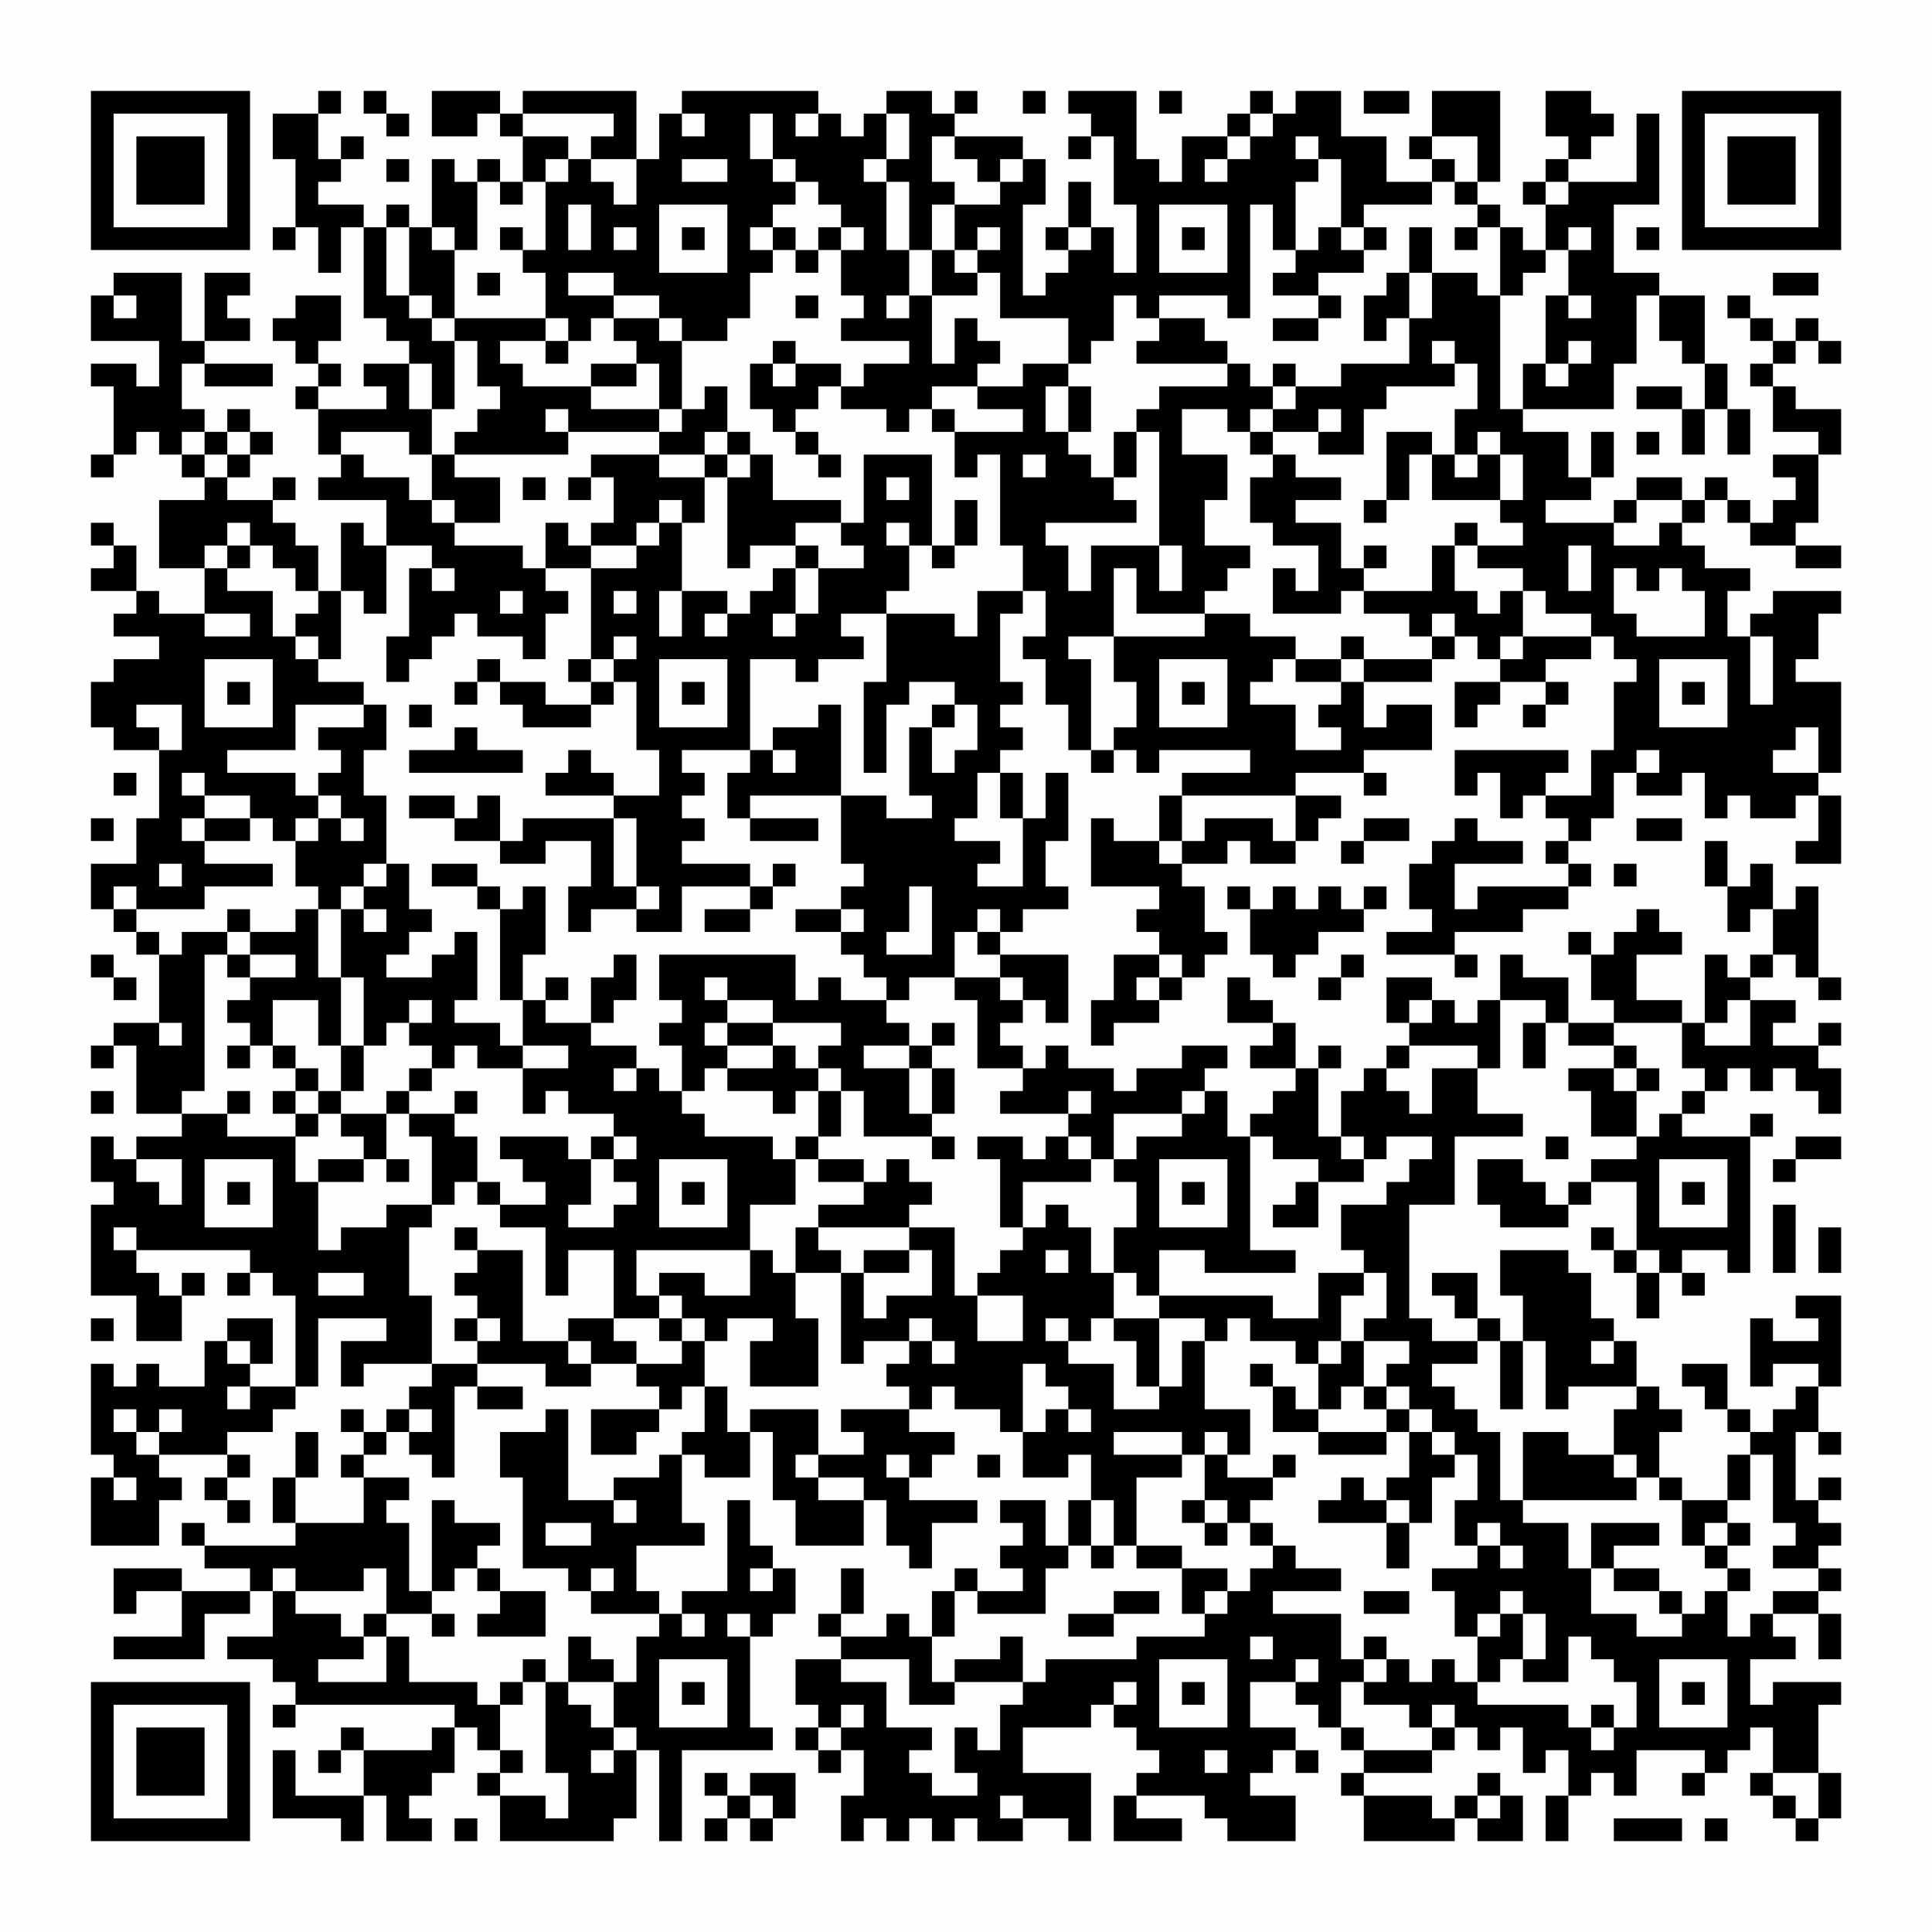 <?xml version="1.0" encoding="UTF-8"?>
<svg xmlns="http://www.w3.org/2000/svg" version="1.1" width="400" height="400" viewBox="0 0 400 400"><rect x="0" y="0" width="400" height="400" fill="#fefefe"/><g transform="scale(4.706)"><g transform="translate(4,4)"><path fill-rule="evenodd" d="M10 0L10 1L8 1L8 3L9 3L9 6L8 6L8 7L9 7L9 6L10 6L10 8L11 8L11 6L12 6L12 10L13 10L13 11L14 11L14 12L12 12L12 13L13 13L13 14L10 14L10 13L11 13L11 12L10 12L10 11L11 11L11 9L9 9L9 10L8 10L8 11L9 11L9 12L10 12L10 13L9 13L9 14L10 14L10 16L11 16L11 17L10 17L10 18L13 18L13 20L12 20L12 19L11 19L11 22L10 22L10 20L9 20L9 19L8 19L8 18L9 18L9 17L8 17L8 18L6 18L6 17L7 17L7 16L8 16L8 15L7 15L7 14L6 14L6 15L5 15L5 14L4 14L4 12L5 12L5 13L8 13L8 12L5 12L5 11L7 11L7 10L6 10L6 9L7 9L7 8L5 8L5 11L4 11L4 8L1 8L1 9L0 9L0 11L3 11L3 13L2 13L2 12L0 12L0 13L1 13L1 16L0 16L0 17L1 17L1 16L2 16L2 15L3 15L3 16L4 16L4 17L5 17L5 18L3 18L3 21L5 21L5 23L3 23L3 22L2 22L2 20L1 20L1 19L0 19L0 20L1 20L1 21L0 21L0 22L2 22L2 23L1 23L1 24L3 24L3 25L1 25L1 26L0 26L0 28L1 28L1 29L3 29L3 32L2 32L2 34L0 34L0 36L1 36L1 37L2 37L2 38L3 38L3 41L1 41L1 42L0 42L0 43L1 43L1 42L2 42L2 45L4 45L4 46L2 46L2 47L1 47L1 46L0 46L0 48L1 48L1 49L0 49L0 53L2 53L2 55L4 55L4 53L5 53L5 52L4 52L4 53L3 53L3 52L2 52L2 51L7 51L7 52L6 52L6 53L7 53L7 52L8 52L8 53L9 53L9 57L7 57L7 56L8 56L8 54L6 54L6 55L5 55L5 57L3 57L3 56L2 56L2 57L1 57L1 56L0 56L0 60L1 60L1 61L0 61L0 64L3 64L3 62L4 62L4 61L3 61L3 60L6 60L6 61L5 61L5 62L6 62L6 63L7 63L7 62L6 62L6 61L7 61L7 60L6 60L6 59L8 59L8 58L9 58L9 57L10 57L10 54L13 54L13 55L11 55L11 57L12 57L12 56L15 56L15 57L14 57L14 58L13 58L13 59L12 59L12 58L11 58L11 59L12 59L12 60L11 60L11 61L12 61L12 63L9 63L9 61L10 61L10 59L9 59L9 61L8 61L8 63L9 63L9 64L5 64L5 63L4 63L4 64L5 64L5 65L7 65L7 66L4 66L4 65L1 65L1 67L2 67L2 66L4 66L4 68L1 68L1 69L5 69L5 67L7 67L7 66L8 66L8 68L6 68L6 69L8 69L8 70L9 70L9 71L8 71L8 72L9 72L9 71L16 71L16 72L15 72L15 73L12 73L12 72L11 72L11 73L10 73L10 74L11 74L11 73L12 73L12 75L9 75L9 73L8 73L8 76L11 76L11 77L12 77L12 75L13 75L13 77L15 77L15 76L14 76L14 75L15 75L15 74L16 74L16 72L17 72L17 73L18 73L18 74L17 74L17 75L18 75L18 77L23 77L23 76L24 76L24 73L25 73L25 77L26 77L26 73L30 73L30 72L29 72L29 68L30 68L30 67L31 67L31 65L30 65L30 64L29 64L29 62L28 62L28 66L26 66L26 67L25 67L25 66L24 66L24 64L27 64L27 63L26 63L26 60L27 60L27 61L29 61L29 59L30 59L30 62L31 62L31 64L34 64L34 62L35 62L35 64L36 64L36 65L37 65L37 63L39 63L39 62L36 62L36 61L37 61L37 60L38 60L38 59L36 59L36 58L37 58L37 57L38 57L38 58L40 58L40 59L41 59L41 61L43 61L43 60L44 60L44 62L43 62L43 64L42 64L42 62L40 62L40 63L41 63L41 64L40 64L40 65L41 65L41 66L39 66L39 65L38 65L38 66L37 66L37 68L36 68L36 67L35 67L35 68L33 68L33 67L34 67L34 65L33 65L33 67L32 67L32 68L33 68L33 69L31 69L31 71L32 71L32 72L31 72L31 73L32 73L32 74L33 74L33 73L34 73L34 75L33 75L33 77L34 77L34 76L35 76L35 77L36 77L36 76L37 76L37 77L38 77L38 76L39 76L39 77L41 77L41 76L43 76L43 77L44 77L44 74L41 74L41 72L44 72L44 71L45 71L45 72L46 72L46 73L47 73L47 74L46 74L46 75L45 75L45 77L48 77L48 76L46 76L46 75L49 75L49 76L50 76L50 77L53 77L53 75L51 75L51 74L52 74L52 73L53 73L53 74L54 74L54 73L53 73L53 72L51 72L51 70L53 70L53 71L54 71L54 72L55 72L55 73L56 73L56 74L55 74L55 75L56 75L56 77L60 77L60 76L61 76L61 77L63 77L63 75L62 75L62 74L61 74L61 75L60 75L60 76L59 76L59 75L56 75L56 74L59 74L59 73L60 73L60 72L61 72L61 73L62 73L62 72L63 72L63 74L64 74L64 73L65 73L65 75L64 75L64 77L65 77L65 75L66 75L66 74L67 74L67 75L68 75L68 73L71 73L71 74L70 74L70 75L71 75L71 74L72 74L72 73L73 73L73 72L74 72L74 74L73 74L73 75L74 75L74 76L75 76L75 77L76 77L76 76L77 76L77 74L76 74L76 71L77 71L77 70L74 70L74 71L73 71L73 69L75 69L75 68L74 68L74 67L76 67L76 69L77 69L77 67L76 67L76 66L77 66L77 65L76 65L76 64L77 64L77 63L76 63L76 62L77 62L77 61L76 61L76 62L75 62L75 59L76 59L76 60L77 60L77 59L76 59L76 57L77 57L77 53L75 53L75 54L76 54L76 55L74 55L74 54L73 54L73 57L74 57L74 56L76 56L76 57L75 57L75 58L74 58L74 59L73 59L73 58L72 58L72 56L70 56L70 57L71 57L71 58L72 58L72 59L73 59L73 60L72 60L72 62L70 62L70 61L69 61L69 59L70 59L70 58L69 58L69 57L68 57L68 55L67 55L67 54L66 54L66 52L65 52L65 51L62 51L62 53L63 53L63 55L62 55L62 54L61 54L61 52L59 52L59 53L60 53L60 54L61 54L61 55L59 55L59 54L58 54L58 49L60 49L60 46L63 46L63 45L61 45L61 43L62 43L62 40L64 40L64 41L63 41L63 43L64 43L64 41L65 41L65 42L67 42L67 43L65 43L65 44L66 44L66 46L68 46L68 47L66 47L66 48L65 48L65 49L64 49L64 48L63 48L63 47L61 47L61 49L62 49L62 50L65 50L65 49L66 49L66 48L68 48L68 51L67 51L67 50L66 50L66 51L67 51L67 52L68 52L68 54L69 54L69 52L70 52L70 53L71 53L71 52L70 52L70 51L72 51L72 52L73 52L73 46L74 46L74 45L73 45L73 46L70 46L70 45L71 45L71 44L72 44L72 43L73 43L73 44L74 44L74 43L75 43L75 44L76 44L76 45L77 45L77 43L76 43L76 42L77 42L77 41L76 41L76 42L74 42L74 41L75 41L75 40L73 40L73 39L74 39L74 38L75 38L75 39L76 39L76 40L77 40L77 39L76 39L76 35L75 35L75 36L74 36L74 34L73 34L73 35L72 35L72 33L71 33L71 35L72 35L72 37L73 37L73 36L74 36L74 38L73 38L73 39L72 39L72 38L71 38L71 41L70 41L70 40L68 40L68 38L70 38L70 37L69 37L69 36L68 36L68 37L67 37L67 38L66 38L66 37L65 37L65 38L66 38L66 40L67 40L67 41L65 41L65 39L63 39L63 38L62 38L62 40L61 40L61 41L60 41L60 40L59 40L59 39L57 39L57 41L58 41L58 42L57 42L57 43L56 43L56 44L55 44L55 46L54 46L54 43L55 43L55 42L54 42L54 43L53 43L53 41L52 41L52 40L51 40L51 39L50 39L50 41L52 41L52 42L51 42L51 43L53 43L53 44L52 44L52 45L51 45L51 46L50 46L50 44L49 44L49 43L50 43L50 42L48 42L48 43L46 43L46 44L45 44L45 43L43 43L43 42L42 42L42 43L41 43L41 42L40 42L40 41L41 41L41 40L42 40L42 41L43 41L43 38L40 38L40 37L41 37L41 36L43 36L43 35L42 35L42 33L43 33L43 30L42 30L42 32L41 32L41 30L40 30L40 29L41 29L41 28L40 28L40 27L41 27L41 26L40 26L40 23L41 23L41 22L42 22L42 24L41 24L41 25L42 25L42 27L43 27L43 29L44 29L44 30L45 30L45 29L46 29L46 30L47 30L47 29L51 29L51 30L48 30L48 31L47 31L47 33L45 33L45 32L44 32L44 35L47 35L47 36L46 36L46 37L47 37L47 38L45 38L45 40L44 40L44 42L45 42L45 41L47 41L47 40L48 40L48 39L49 39L49 38L50 38L50 37L49 37L49 35L48 35L48 34L50 34L50 33L51 33L51 34L53 34L53 33L54 33L54 32L55 32L55 31L53 31L53 30L56 30L56 31L57 31L57 30L56 30L56 29L59 29L59 27L57 27L57 28L56 28L56 26L59 26L59 25L60 25L60 24L61 24L61 25L62 25L62 26L60 26L60 28L61 28L61 27L62 27L62 26L64 26L64 27L63 27L63 28L64 28L64 27L65 27L65 26L64 26L64 25L66 25L66 24L67 24L67 25L68 25L68 26L67 26L67 29L66 29L66 31L64 31L64 30L65 30L65 29L60 29L60 31L61 31L61 30L62 30L62 32L63 32L63 31L64 31L64 32L65 32L65 33L64 33L64 34L65 34L65 35L61 35L61 36L60 36L60 34L63 34L63 33L61 33L61 32L60 32L60 33L59 33L59 34L58 34L58 36L59 36L59 37L57 37L57 38L60 38L60 39L61 39L61 38L60 38L60 37L63 37L63 36L65 36L65 35L66 35L66 34L65 34L65 33L66 33L66 32L67 32L67 30L68 30L68 31L70 31L70 30L71 30L71 32L72 32L72 31L73 31L73 32L75 32L75 31L76 31L76 33L75 33L75 34L77 34L77 31L76 31L76 30L77 30L77 26L75 26L75 25L76 25L76 23L77 23L77 22L74 22L74 23L73 23L73 24L72 24L72 22L73 22L73 21L71 21L71 20L70 20L70 19L71 19L71 18L72 18L72 19L73 19L73 20L75 20L75 21L77 21L77 20L75 20L75 19L76 19L76 16L77 16L77 14L75 14L75 13L74 13L74 12L75 12L75 11L76 11L76 12L77 12L77 11L76 11L76 10L75 10L75 11L74 11L74 10L73 10L73 9L72 9L72 10L73 10L73 11L74 11L74 12L73 12L73 13L74 13L74 15L76 15L76 16L74 16L74 17L75 17L75 18L74 18L74 19L73 19L73 18L72 18L72 17L71 17L71 18L70 18L70 17L68 17L68 18L67 18L67 19L64 19L64 18L66 18L66 17L67 17L67 15L66 15L66 17L65 17L65 15L63 15L63 14L67 14L67 12L68 12L68 9L69 9L69 11L70 11L70 12L71 12L71 14L70 14L70 13L68 13L68 14L70 14L70 16L71 16L71 14L72 14L72 16L73 16L73 14L72 14L72 12L71 12L71 9L69 9L69 8L67 8L67 5L69 5L69 1L68 1L68 4L65 4L65 3L66 3L66 2L67 2L67 1L66 1L66 0L64 0L64 2L65 2L65 3L64 3L64 4L63 4L63 5L64 5L64 7L63 7L63 6L62 6L62 5L61 5L61 4L62 4L62 0L59 0L59 2L58 2L58 3L59 3L59 4L57 4L57 2L55 2L55 0L53 0L53 1L52 1L52 0L51 0L51 1L50 1L50 2L48 2L48 4L47 4L47 3L46 3L46 0L43 0L43 1L44 1L44 2L43 2L43 3L44 3L44 2L45 2L45 5L46 5L46 8L45 8L45 6L44 6L44 4L43 4L43 6L42 6L42 7L43 7L43 8L42 8L42 9L41 9L41 5L42 5L42 3L41 3L41 2L38 2L38 1L39 1L39 0L38 0L38 1L37 1L37 0L35 0L35 1L34 1L34 2L33 2L33 1L32 1L32 0L26 0L26 1L25 1L25 3L24 3L24 0L19 0L19 1L18 1L18 0L15 0L15 2L17 2L17 1L18 1L18 2L19 2L19 4L18 4L18 3L17 3L17 4L16 4L16 3L15 3L15 6L14 6L14 5L13 5L13 6L12 6L12 5L10 5L10 4L11 4L11 3L12 3L12 2L11 2L11 3L10 3L10 1L11 1L11 0ZM12 0L12 1L13 1L13 2L14 2L14 1L13 1L13 0ZM41 0L41 1L42 1L42 0ZM47 0L47 1L48 1L48 0ZM56 0L56 1L58 1L58 0ZM19 1L19 2L21 2L21 3L20 3L20 4L19 4L19 5L18 5L18 4L17 4L17 7L16 7L16 6L15 6L15 7L16 7L16 10L15 10L15 9L14 9L14 6L13 6L13 9L14 9L14 10L15 10L15 11L16 11L16 14L15 14L15 12L14 12L14 14L15 14L15 16L14 16L14 15L11 15L11 16L12 16L12 17L14 17L14 18L15 18L15 19L16 19L16 20L19 20L19 21L20 21L20 22L21 22L21 23L20 23L20 25L19 25L19 24L17 24L17 23L16 23L16 24L15 24L15 25L14 25L14 26L13 26L13 24L14 24L14 21L15 21L15 22L16 22L16 21L15 21L15 20L13 20L13 23L12 23L12 22L11 22L11 25L10 25L10 24L9 24L9 23L10 23L10 22L9 22L9 21L8 21L8 20L7 20L7 19L6 19L6 20L5 20L5 21L6 21L6 22L8 22L8 24L9 24L9 25L10 25L10 26L12 26L12 27L9 27L9 29L6 29L6 30L9 30L9 31L10 31L10 32L9 32L9 33L8 33L8 32L7 32L7 31L5 31L5 30L4 30L4 31L5 31L5 32L4 32L4 33L5 33L5 34L8 34L8 35L5 35L5 36L2 36L2 35L1 35L1 36L2 36L2 37L3 37L3 38L4 38L4 37L6 37L6 38L5 38L5 44L4 44L4 45L6 45L6 46L9 46L9 48L10 48L10 51L11 51L11 50L13 50L13 49L15 49L15 50L14 50L14 53L15 53L15 56L17 56L17 57L16 57L16 61L15 61L15 60L14 60L14 59L15 59L15 58L14 58L14 59L13 59L13 60L12 60L12 61L14 61L14 62L13 62L13 63L14 63L14 66L15 66L15 67L13 67L13 65L12 65L12 66L9 66L9 65L8 65L8 66L9 66L9 67L11 67L11 68L12 68L12 69L10 69L10 70L13 70L13 68L14 68L14 70L17 70L17 71L18 71L18 73L19 73L19 74L18 74L18 75L20 75L20 76L21 76L21 74L20 74L20 70L21 70L21 71L22 71L22 72L23 72L23 73L22 73L22 74L23 74L23 73L24 73L24 72L23 72L23 70L24 70L24 68L25 68L25 67L22 67L22 66L23 66L23 65L22 65L22 66L21 66L21 65L19 65L19 61L18 61L18 59L20 59L20 58L21 58L21 62L23 62L23 63L24 63L24 62L23 62L23 61L25 61L25 60L26 60L26 59L27 59L27 57L28 57L28 59L29 59L29 58L32 58L32 60L31 60L31 61L32 61L32 62L34 62L34 61L32 61L32 60L34 60L34 59L33 59L33 58L36 58L36 57L35 57L35 56L36 56L36 55L37 55L37 56L38 56L38 55L37 55L37 54L36 54L36 55L34 55L34 56L33 56L33 52L34 52L34 54L35 54L35 53L37 53L37 51L36 51L36 50L38 50L38 53L39 53L39 55L41 55L41 53L39 53L39 52L40 52L40 51L41 51L41 50L42 50L42 49L43 49L43 50L44 50L44 52L45 52L45 54L44 54L44 55L43 55L43 54L42 54L42 55L43 55L43 56L45 56L45 58L47 58L47 57L48 57L48 55L49 55L49 58L51 58L51 60L50 60L50 59L49 59L49 60L48 60L48 59L45 59L45 60L48 60L48 61L46 61L46 64L45 64L45 62L44 62L44 64L43 64L43 65L42 65L42 67L39 67L39 66L38 66L38 68L37 68L37 70L38 70L38 71L36 71L36 69L33 69L33 70L35 70L35 72L37 72L37 73L36 73L36 74L37 74L37 75L39 75L39 74L38 74L38 72L39 72L39 73L40 73L40 71L41 71L41 70L42 70L42 69L46 69L46 68L49 68L49 67L50 67L50 66L51 66L51 65L52 65L52 64L53 64L53 65L55 65L55 66L52 66L52 67L55 67L55 69L56 69L56 70L55 70L55 72L56 72L56 73L59 73L59 72L60 72L60 71L59 71L59 72L58 72L58 71L56 71L56 70L57 70L57 69L58 69L58 70L59 70L59 69L60 69L60 70L61 70L61 71L65 71L65 72L66 72L66 73L67 73L67 72L68 72L68 70L67 70L67 69L66 69L66 68L65 68L65 70L63 70L63 69L64 69L64 67L63 67L63 66L62 66L62 67L61 67L61 68L60 68L60 66L59 66L59 65L61 65L61 64L62 64L62 65L63 65L63 64L62 64L62 63L61 63L61 64L60 64L60 62L61 62L61 60L60 60L60 59L59 59L59 58L58 58L58 57L57 57L57 56L58 56L58 55L56 55L56 54L57 54L57 52L56 52L56 51L55 51L55 49L57 49L57 48L58 48L58 47L59 47L59 46L57 46L57 47L56 47L56 46L55 46L55 47L56 47L56 48L54 48L54 47L52 47L52 46L51 46L51 51L53 51L53 52L49 52L49 51L47 51L47 53L46 53L46 52L45 52L45 50L46 50L46 48L45 48L45 47L46 47L46 46L48 46L48 45L49 45L49 44L48 44L48 45L45 45L45 47L44 47L44 46L43 46L43 45L44 45L44 44L43 44L43 45L40 45L40 44L41 44L41 43L39 43L39 40L38 40L38 39L40 39L40 40L41 40L41 39L40 39L40 38L39 38L39 37L40 37L40 36L39 36L39 37L38 37L38 39L36 39L36 40L35 40L35 39L34 39L34 38L33 38L33 37L34 37L34 36L33 36L33 35L34 35L34 34L33 34L33 31L35 31L35 32L37 32L37 31L36 31L36 28L37 28L37 30L38 30L38 29L39 29L39 27L38 27L38 26L36 26L36 27L35 27L35 30L34 30L34 26L35 26L35 23L38 23L38 24L39 24L39 22L41 22L41 20L40 20L40 16L39 16L39 17L38 17L38 15L41 15L41 14L39 14L39 13L41 13L41 12L43 12L43 13L42 13L42 15L43 15L43 16L44 16L44 17L45 17L45 18L46 18L46 19L42 19L42 20L43 20L43 22L44 22L44 20L47 20L47 22L48 22L48 20L47 20L47 15L46 15L46 14L47 14L47 13L50 13L50 12L51 12L51 13L52 13L52 14L51 14L51 15L50 15L50 14L48 14L48 16L50 16L50 18L49 18L49 20L51 20L51 21L50 21L50 22L49 22L49 23L46 23L46 21L45 21L45 24L43 24L43 25L44 25L44 29L45 29L45 28L46 28L46 26L45 26L45 24L49 24L49 23L51 23L51 24L53 24L53 25L52 25L52 26L51 26L51 27L53 27L53 29L55 29L55 28L54 28L54 27L55 27L55 26L56 26L56 25L59 25L59 24L60 24L60 23L59 23L59 24L58 24L58 23L56 23L56 22L59 22L59 20L60 20L60 22L61 22L61 23L62 23L62 22L63 22L63 24L62 24L62 25L63 25L63 24L66 24L66 23L64 23L64 22L63 22L63 21L61 21L61 20L63 20L63 19L62 19L62 18L63 18L63 16L62 16L62 15L61 15L61 16L60 16L60 14L61 14L61 12L60 12L60 11L59 11L59 12L60 12L60 13L57 13L57 14L56 14L56 16L54 16L54 15L55 15L55 14L54 14L54 15L52 15L52 14L53 14L53 13L55 13L55 12L58 12L58 10L59 10L59 8L61 8L61 9L62 9L62 14L63 14L63 12L64 12L64 13L65 13L65 12L66 12L66 11L65 11L65 12L64 12L64 9L65 9L65 10L66 10L66 9L65 9L65 7L66 7L66 6L65 6L65 7L64 7L64 8L63 8L63 9L62 9L62 6L61 6L61 5L60 5L60 4L61 4L61 2L59 2L59 3L60 3L60 4L59 4L59 5L56 5L56 6L55 6L55 3L54 3L54 2L53 2L53 3L54 3L54 4L53 4L53 7L52 7L52 5L51 5L51 10L50 10L50 9L47 9L47 10L46 10L46 9L45 9L45 11L44 11L44 12L43 12L43 10L40 10L40 8L39 8L39 7L40 7L40 6L39 6L39 7L38 7L38 5L40 5L40 4L41 4L41 3L40 3L40 4L39 4L39 3L38 3L38 2L37 2L37 4L38 4L38 5L37 5L37 7L36 7L36 4L35 4L35 3L36 3L36 1L35 1L35 3L34 3L34 4L35 4L35 7L36 7L36 9L35 9L35 10L36 10L36 9L37 9L37 12L38 12L38 10L39 10L39 11L40 11L40 12L39 12L39 13L37 13L37 14L36 14L36 15L35 15L35 14L33 14L33 13L34 13L34 12L36 12L36 11L33 11L33 10L34 10L34 9L33 9L33 7L34 7L34 6L33 6L33 5L32 5L32 4L31 4L31 3L30 3L30 1L29 1L29 3L30 3L30 4L31 4L31 5L30 5L30 6L29 6L29 7L30 7L30 8L29 8L29 10L28 10L28 11L26 11L26 10L25 10L25 9L23 9L23 8L21 8L21 9L23 9L23 10L22 10L22 11L21 11L21 10L20 10L20 8L19 8L19 7L20 7L20 4L21 4L21 3L22 3L22 4L23 4L23 5L24 5L24 3L22 3L22 2L23 2L23 1ZM26 1L26 2L27 2L27 1ZM31 1L31 2L32 2L32 1ZM51 1L51 2L50 2L50 3L49 3L49 4L50 4L50 3L51 3L51 2L52 2L52 1ZM13 3L13 4L14 4L14 3ZM26 3L26 4L28 4L28 3ZM64 4L64 5L65 5L65 4ZM21 5L21 7L22 7L22 5ZM25 5L25 8L28 8L28 5ZM47 5L47 8L50 8L50 5ZM18 6L18 7L19 7L19 6ZM23 6L23 7L24 7L24 6ZM26 6L26 7L27 7L27 6ZM30 6L30 7L31 7L31 8L32 8L32 7L33 7L33 6L32 6L32 7L31 7L31 6ZM43 6L43 7L44 7L44 6ZM48 6L48 7L49 7L49 6ZM54 6L54 7L53 7L53 8L52 8L52 9L54 9L54 10L52 10L52 11L54 11L54 10L55 10L55 9L54 9L54 8L56 8L56 7L57 7L57 6L56 6L56 7L55 7L55 6ZM58 6L58 8L57 8L57 9L56 9L56 11L57 11L57 10L58 10L58 8L59 8L59 6ZM60 6L60 7L61 7L61 6ZM68 6L68 7L69 7L69 6ZM37 7L37 9L39 9L39 8L38 8L38 7ZM17 8L17 9L18 9L18 8ZM74 8L74 9L76 9L76 8ZM1 9L1 10L2 10L2 9ZM31 9L31 10L32 10L32 9ZM16 10L16 11L17 11L17 13L18 13L18 14L17 14L17 15L16 15L16 16L15 16L15 18L16 18L16 19L18 19L18 17L16 17L16 16L21 16L21 15L25 15L25 16L22 16L22 17L21 17L21 18L22 18L22 17L23 17L23 19L22 19L22 20L21 20L21 19L20 19L20 21L22 21L22 25L21 25L21 26L22 26L22 27L20 27L20 26L18 26L18 25L17 25L17 26L16 26L16 27L17 27L17 26L18 26L18 27L19 27L19 28L22 28L22 27L23 27L23 26L24 26L24 29L25 29L25 31L23 31L23 30L22 30L22 29L21 29L21 30L20 30L20 31L23 31L23 32L19 32L19 33L18 33L18 31L17 31L17 32L16 32L16 31L14 31L14 32L16 32L16 33L18 33L18 34L20 34L20 33L22 33L22 35L21 35L21 37L22 37L22 36L24 36L24 37L26 37L26 35L29 35L29 36L27 36L27 37L29 37L29 36L30 36L30 35L31 35L31 34L30 34L30 35L29 35L29 34L26 34L26 33L27 33L27 32L26 32L26 31L27 31L27 30L26 30L26 29L29 29L29 30L28 30L28 32L29 32L29 33L32 33L32 32L29 32L29 31L33 31L33 27L32 27L32 28L30 28L30 29L29 29L29 25L31 25L31 26L32 26L32 25L34 25L34 24L33 24L33 23L35 23L35 22L36 22L36 20L37 20L37 21L38 21L38 20L39 20L39 18L38 18L38 20L37 20L37 16L34 16L34 19L33 19L33 18L30 18L30 16L29 16L29 15L28 15L28 13L27 13L27 14L26 14L26 11L25 11L25 10L23 10L23 11L24 11L24 12L22 12L22 13L19 13L19 12L18 12L18 11L20 11L20 12L21 12L21 11L20 11L20 10ZM47 10L47 11L46 11L46 12L50 12L50 11L49 11L49 10ZM30 11L30 12L29 12L29 14L30 14L30 15L31 15L31 16L32 16L32 17L33 17L33 16L32 16L32 15L31 15L31 14L32 14L32 13L33 13L33 12L31 12L31 11ZM24 12L24 13L22 13L22 14L25 14L25 15L26 15L26 14L25 14L25 12ZM30 12L30 13L31 13L31 12ZM52 12L52 13L53 13L53 12ZM43 13L43 15L44 15L44 13ZM20 14L20 15L21 15L21 14ZM37 14L37 15L38 15L38 14ZM4 15L4 16L5 16L5 17L6 17L6 16L7 16L7 15L6 15L6 16L5 16L5 15ZM27 15L27 16L25 16L25 17L27 17L27 19L26 19L26 18L25 18L25 19L24 19L24 20L22 20L22 21L24 21L24 20L25 20L25 19L26 19L26 22L25 22L25 24L26 24L26 22L28 22L28 23L27 23L27 24L28 24L28 23L29 23L29 22L30 22L30 21L31 21L31 23L30 23L30 24L31 24L31 23L32 23L32 21L34 21L34 20L33 20L33 19L31 19L31 20L29 20L29 21L28 21L28 17L29 17L29 16L28 16L28 15ZM45 15L45 17L46 17L46 15ZM51 15L51 16L52 16L52 17L51 17L51 19L52 19L52 20L54 20L54 22L53 22L53 21L52 21L52 23L55 23L55 22L56 22L56 21L57 21L57 20L56 20L56 21L55 21L55 19L53 19L53 18L55 18L55 17L53 17L53 16L52 16L52 15ZM57 15L57 18L56 18L56 19L57 19L57 18L58 18L58 16L59 16L59 18L62 18L62 16L61 16L61 17L60 17L60 16L59 16L59 15ZM68 15L68 16L69 16L69 15ZM27 16L27 17L28 17L28 16ZM41 16L41 17L42 17L42 16ZM19 17L19 18L20 18L20 17ZM35 17L35 18L36 18L36 17ZM68 18L68 19L67 19L67 20L69 20L69 19L70 19L70 18ZM35 19L35 20L36 20L36 19ZM60 19L60 20L61 20L61 19ZM6 20L6 21L7 21L7 20ZM31 20L31 21L32 21L32 20ZM65 20L65 22L66 22L66 20ZM67 21L67 23L68 23L68 24L71 24L71 22L70 22L70 21L69 21L69 22L68 22L68 21ZM18 22L18 23L19 23L19 22ZM23 22L23 23L24 23L24 22ZM5 23L5 24L7 24L7 23ZM23 24L23 25L22 25L22 26L23 26L23 25L24 25L24 24ZM55 24L55 25L53 25L53 26L55 26L55 25L56 25L56 24ZM73 24L73 27L74 27L74 24ZM5 25L5 28L8 28L8 25ZM25 25L25 28L28 28L28 25ZM47 25L47 28L50 28L50 25ZM69 25L69 28L72 28L72 25ZM6 26L6 27L7 27L7 26ZM26 26L26 27L27 27L27 26ZM48 26L48 27L49 27L49 26ZM70 26L70 27L71 27L71 26ZM2 27L2 28L3 28L3 29L4 29L4 27ZM12 27L12 28L10 28L10 29L11 29L11 30L10 30L10 31L11 31L11 32L10 32L10 33L9 33L9 35L10 35L10 36L9 36L9 37L7 37L7 36L6 36L6 37L7 37L7 38L6 38L6 39L7 39L7 40L6 40L6 41L7 41L7 42L6 42L6 43L7 43L7 42L8 42L8 43L9 43L9 44L8 44L8 45L9 45L9 46L10 46L10 45L11 45L11 46L12 46L12 47L10 47L10 48L12 48L12 47L13 47L13 48L14 48L14 47L13 47L13 45L14 45L14 46L15 46L15 49L16 49L16 48L17 48L17 49L18 49L18 50L20 50L20 53L21 53L21 51L23 51L23 54L21 54L21 55L19 55L19 51L17 51L17 50L16 50L16 51L17 51L17 52L16 52L16 53L17 53L17 54L16 54L16 55L17 55L17 56L20 56L20 57L22 57L22 56L24 56L24 57L25 57L25 58L22 58L22 60L24 60L24 59L25 59L25 58L26 58L26 57L27 57L27 55L28 55L28 54L30 54L30 55L29 55L29 57L32 57L32 54L31 54L31 52L33 52L33 51L32 51L32 50L36 50L36 49L37 49L37 48L36 48L36 47L35 47L35 48L34 48L34 47L32 47L32 46L33 46L33 44L34 44L34 46L37 46L37 47L38 47L38 46L37 46L37 45L38 45L38 43L37 43L37 42L38 42L38 41L37 41L37 42L36 42L36 41L35 41L35 40L33 40L33 39L32 39L32 40L31 40L31 38L25 38L25 40L26 40L26 41L25 41L25 42L26 42L26 44L25 44L25 43L24 43L24 42L22 42L22 41L23 41L23 40L24 40L24 38L23 38L23 39L22 39L22 41L20 41L20 40L21 40L21 39L20 39L20 40L19 40L19 38L20 38L20 35L19 35L19 36L18 36L18 35L17 35L17 34L15 34L15 35L17 35L17 36L18 36L18 40L19 40L19 42L18 42L18 41L16 41L16 40L17 40L17 37L16 37L16 38L15 38L15 39L13 39L13 38L14 38L14 37L15 37L15 36L14 36L14 34L13 34L13 31L12 31L12 29L13 29L13 27ZM14 27L14 28L15 28L15 27ZM37 27L37 28L38 28L38 27ZM16 28L16 29L14 29L14 30L19 30L19 29L17 29L17 28ZM75 28L75 29L74 29L74 30L76 30L76 28ZM30 29L30 30L31 30L31 29ZM68 29L68 30L69 30L69 29ZM1 30L1 31L2 31L2 30ZM39 30L39 32L38 32L38 33L40 33L40 34L39 34L39 35L41 35L41 32L40 32L40 30ZM48 31L48 33L47 33L47 34L48 34L48 33L49 33L49 32L52 32L52 33L53 33L53 31ZM0 32L0 33L1 33L1 32ZM5 32L5 33L7 33L7 32ZM11 32L11 33L12 33L12 32ZM23 32L23 35L24 35L24 36L25 36L25 35L24 35L24 32ZM56 32L56 33L55 33L55 34L56 34L56 33L58 33L58 32ZM68 32L68 33L70 33L70 32ZM3 34L3 35L4 35L4 34ZM12 34L12 35L11 35L11 36L10 36L10 39L11 39L11 42L10 42L10 40L8 40L8 42L9 42L9 43L10 43L10 44L9 44L9 45L10 45L10 44L11 44L11 45L13 45L13 44L14 44L14 45L16 45L16 46L17 46L17 48L18 48L18 49L20 49L20 48L19 48L19 47L18 47L18 46L21 46L21 47L22 47L22 49L21 49L21 50L23 50L23 49L24 49L24 48L23 48L23 47L24 47L24 46L23 46L23 45L21 45L21 44L20 44L20 45L19 45L19 43L21 43L21 42L19 42L19 43L17 43L17 42L16 42L16 43L15 43L15 42L14 42L14 41L15 41L15 40L14 40L14 41L13 41L13 42L12 42L12 39L11 39L11 36L12 36L12 37L13 37L13 36L12 36L12 35L13 35L13 34ZM67 34L67 35L68 35L68 34ZM36 35L36 37L35 37L35 38L37 38L37 35ZM50 35L50 36L51 36L51 38L52 38L52 39L53 39L53 38L54 38L54 37L56 37L56 36L57 36L57 35L56 35L56 36L55 36L55 35L54 35L54 36L53 36L53 35L52 35L52 36L51 36L51 35ZM31 36L31 37L33 37L33 36ZM0 38L0 39L1 39L1 40L2 40L2 39L1 39L1 38ZM7 38L7 39L9 39L9 38ZM47 38L47 39L46 39L46 40L47 40L47 39L48 39L48 38ZM55 38L55 39L54 39L54 40L55 40L55 39L56 39L56 38ZM27 39L27 40L28 40L28 41L27 41L27 42L28 42L28 43L27 43L27 44L26 44L26 45L27 45L27 46L30 46L30 47L31 47L31 49L29 49L29 51L24 51L24 53L25 53L25 54L23 54L23 55L24 55L24 56L26 56L26 55L27 55L27 54L26 54L26 53L25 53L25 52L27 52L27 53L29 53L29 51L30 51L30 52L31 52L31 50L32 50L32 49L34 49L34 48L32 48L32 47L31 47L31 46L32 46L32 44L33 44L33 43L32 43L32 42L33 42L33 41L30 41L30 40L28 40L28 39ZM58 40L58 41L59 41L59 40ZM72 40L72 41L71 41L71 42L73 42L73 40ZM3 41L3 42L4 42L4 41ZM28 41L28 42L30 42L30 43L28 43L28 44L30 44L30 45L31 45L31 44L32 44L32 43L31 43L31 42L30 42L30 41ZM67 41L67 42L68 42L68 43L67 43L67 44L68 44L68 46L69 46L69 45L70 45L70 44L71 44L71 43L70 43L70 41ZM11 42L11 44L12 44L12 42ZM34 42L34 43L36 43L36 45L37 45L37 43L36 43L36 42ZM58 42L58 43L57 43L57 44L58 44L58 45L59 45L59 43L61 43L61 42ZM14 43L14 44L15 44L15 43ZM23 43L23 44L24 44L24 43ZM68 43L68 44L69 44L69 43ZM0 44L0 45L1 45L1 44ZM6 44L6 45L7 45L7 44ZM16 44L16 45L17 45L17 44ZM22 46L22 47L23 47L23 46ZM39 46L39 47L40 47L40 50L41 50L41 48L44 48L44 47L43 47L43 46L42 46L42 47L41 47L41 46ZM64 46L64 47L65 47L65 46ZM75 46L75 47L74 47L74 48L75 48L75 47L77 47L77 46ZM2 47L2 48L3 48L3 49L4 49L4 47ZM5 47L5 50L8 50L8 47ZM25 47L25 50L28 50L28 47ZM47 47L47 50L50 50L50 47ZM69 47L69 50L72 50L72 47ZM6 48L6 49L7 49L7 48ZM26 48L26 49L27 49L27 48ZM48 48L48 49L49 49L49 48ZM53 48L53 49L52 49L52 50L54 50L54 48ZM70 48L70 49L71 49L71 48ZM74 49L74 52L75 52L75 49ZM1 50L1 51L2 51L2 50ZM76 50L76 52L77 52L77 50ZM34 51L34 52L36 52L36 51ZM42 51L42 52L43 52L43 51ZM68 51L68 52L69 52L69 51ZM10 52L10 53L12 53L12 52ZM54 52L54 54L52 54L52 53L47 53L47 54L45 54L45 55L46 55L46 57L47 57L47 54L49 54L49 55L50 55L50 54L51 54L51 55L53 55L53 56L54 56L54 58L53 58L53 57L52 57L52 56L51 56L51 57L52 57L52 59L54 59L54 60L57 60L57 59L58 59L58 61L57 61L57 62L56 62L56 61L55 61L55 62L54 62L54 63L57 63L57 65L58 65L58 63L59 63L59 61L60 61L60 60L59 60L59 59L58 59L58 58L57 58L57 57L56 57L56 55L55 55L55 53L56 53L56 52ZM0 54L0 55L1 55L1 54ZM17 54L17 55L18 55L18 54ZM25 54L25 55L26 55L26 54ZM6 55L6 56L7 56L7 55ZM21 55L21 56L22 56L22 55ZM54 55L54 56L55 56L55 55ZM61 55L61 56L59 56L59 57L60 57L60 58L61 58L61 59L62 59L62 62L63 62L63 63L65 63L65 65L66 65L66 67L68 67L68 68L70 68L70 67L71 67L71 66L72 66L72 68L73 68L73 67L74 67L74 66L76 66L76 65L74 65L74 64L75 64L75 63L74 63L74 60L73 60L73 62L72 62L72 63L71 63L71 64L70 64L70 62L69 62L69 61L68 61L68 60L67 60L67 58L68 58L68 57L65 57L65 58L64 58L64 55L63 55L63 58L62 58L62 55ZM66 55L66 56L67 56L67 55ZM41 56L41 59L42 59L42 58L43 58L43 59L44 59L44 58L43 58L43 57L42 57L42 56ZM6 57L6 58L7 58L7 57ZM17 57L17 58L19 58L19 57ZM55 57L55 58L54 58L54 59L57 59L57 58L56 58L56 57ZM1 58L1 59L2 59L2 60L3 60L3 59L4 59L4 58L3 58L3 59L2 59L2 58ZM63 59L63 62L68 62L68 61L67 61L67 60L65 60L65 59ZM35 60L35 61L36 61L36 60ZM39 60L39 61L40 61L40 60ZM49 60L49 62L48 62L48 63L49 63L49 64L50 64L50 63L51 63L51 64L52 64L52 63L51 63L51 62L52 62L52 61L53 61L53 60L52 60L52 61L50 61L50 60ZM1 61L1 62L2 62L2 61ZM15 62L15 66L16 66L16 65L17 65L17 66L18 66L18 67L17 67L17 68L20 68L20 66L18 66L18 65L17 65L17 64L18 64L18 63L16 63L16 62ZM49 62L49 63L50 63L50 62ZM57 62L57 63L58 63L58 62ZM20 63L20 64L22 64L22 63ZM66 63L66 65L67 65L67 66L69 66L69 67L70 67L70 66L69 66L69 65L67 65L67 64L69 64L69 63ZM72 63L72 64L71 64L71 65L72 65L72 66L73 66L73 65L72 65L72 64L73 64L73 63ZM44 64L44 65L45 65L45 64ZM46 64L46 65L48 65L48 67L49 67L49 66L50 66L50 65L48 65L48 64ZM29 65L29 66L30 66L30 65ZM45 66L45 67L43 67L43 68L45 68L45 67L47 67L47 66ZM56 66L56 67L58 67L58 66ZM12 67L12 68L13 68L13 67ZM15 67L15 68L16 68L16 67ZM26 67L26 68L27 68L27 67ZM28 67L28 68L29 68L29 67ZM62 67L62 68L61 68L61 70L62 70L62 69L63 69L63 67ZM21 68L21 70L23 70L23 69L22 69L22 68ZM40 68L40 69L38 69L38 70L41 70L41 68ZM51 68L51 69L52 69L52 68ZM56 68L56 69L57 69L57 68ZM19 69L19 70L18 70L18 71L19 71L19 70L20 70L20 69ZM25 69L25 72L28 72L28 69ZM47 69L47 72L50 72L50 69ZM53 69L53 70L54 70L54 69ZM69 69L69 72L72 72L72 69ZM26 70L26 71L27 71L27 70ZM45 70L45 71L46 71L46 70ZM48 70L48 71L49 71L49 70ZM70 70L70 71L71 71L71 70ZM33 71L33 72L32 72L32 73L33 73L33 72L34 72L34 71ZM66 71L66 72L67 72L67 71ZM49 73L49 74L50 74L50 73ZM27 74L27 75L28 75L28 76L27 76L27 77L28 77L28 76L29 76L29 77L30 77L30 76L31 76L31 74L29 74L29 75L28 75L28 74ZM74 74L74 75L75 75L75 76L76 76L76 74ZM29 75L29 76L30 76L30 75ZM40 75L40 76L41 76L41 75ZM61 75L61 76L62 76L62 75ZM16 76L16 77L17 77L17 76ZM67 76L67 77L70 77L70 76ZM71 76L71 77L72 77L72 76ZM0 0L0 7L7 7L7 0ZM1 1L1 6L6 6L6 1ZM2 2L2 5L5 5L5 2ZM70 0L70 7L77 7L77 0ZM71 1L71 6L76 6L76 1ZM72 2L72 5L75 5L75 2ZM0 70L0 77L7 77L7 70ZM1 71L1 76L6 76L6 71ZM2 72L2 75L5 75L5 72Z" fill="#000000"/></g></g></svg>

